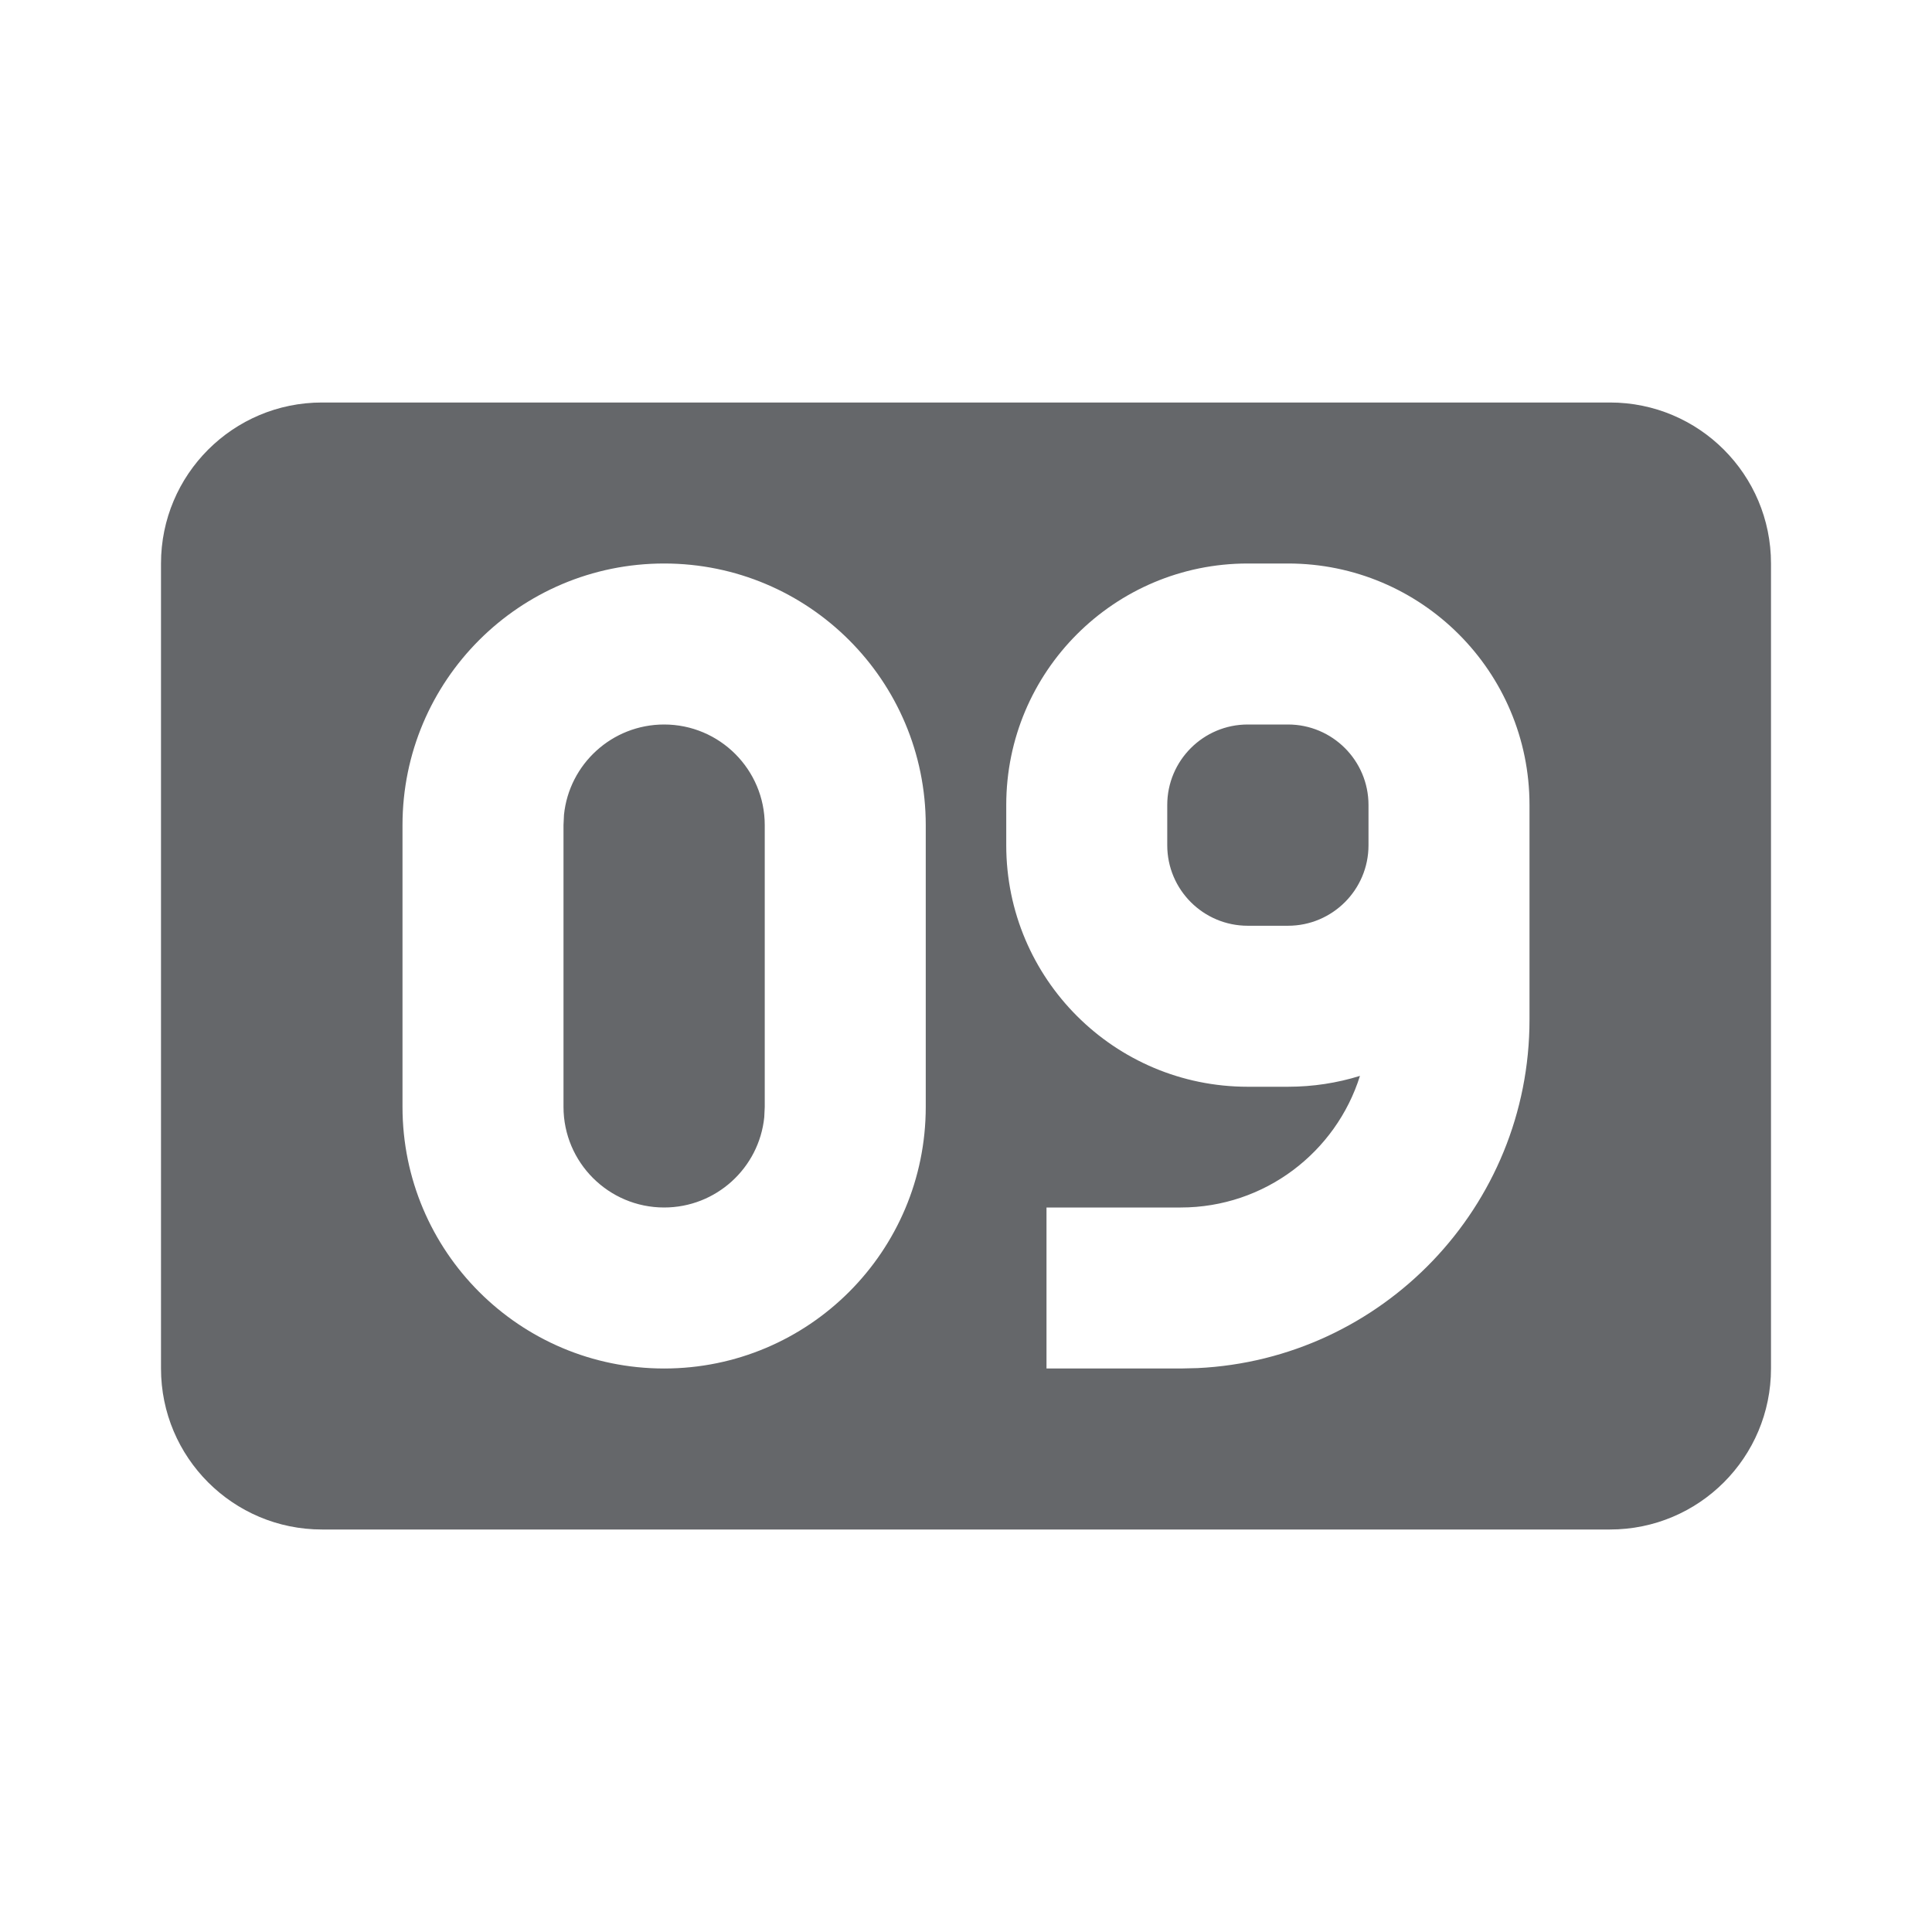 <svg xmlns="http://www.w3.org/2000/svg" width="24" height="24" fill="none" viewBox="0 0 24 24">
    <path fill="#65676A" fill-rule="evenodd" d="M2 7c0-1.105.895-2 2-2h16c1.105 0 2 .895 2 2v10c0 1.105-.895 2-2 2H4c-1.105 0-2-.895-2-2V7zm14 0h-.5c-1.657 0-3 1.343-3 3v.5c0 1.657 1.343 3 3 3h.5c.311 0 .611-.047.894-.135-.297.947-1.182 1.635-2.227 1.635H13v2h1.667l.21-.005c2.295-.11 4.123-2.006 4.123-4.328V10c0-1.657-1.343-3-3-3zm0 4.5c.552 0 1-.448 1-1V10c0-.552-.448-1-1-1h-.5c-.552 0-1 .448-1 1v.5c0 .552.448 1 1 1h.5zM8.25 7c1.795 0 3.25 1.455 3.25 3.25v3.5c0 1.795-1.455 3.25-3.25 3.25S5 15.545 5 13.75v-3.5C5 8.455 6.455 7 8.25 7zm0 2c-.647 0-1.18.492-1.244 1.122L7 10.25v3.5c0 .69.56 1.25 1.25 1.25.647 0 1.18-.492 1.244-1.122l.006-.128v-3.5C9.5 9.56 8.94 9 8.25 9z" clip-rule="evenodd"/>
</svg>
